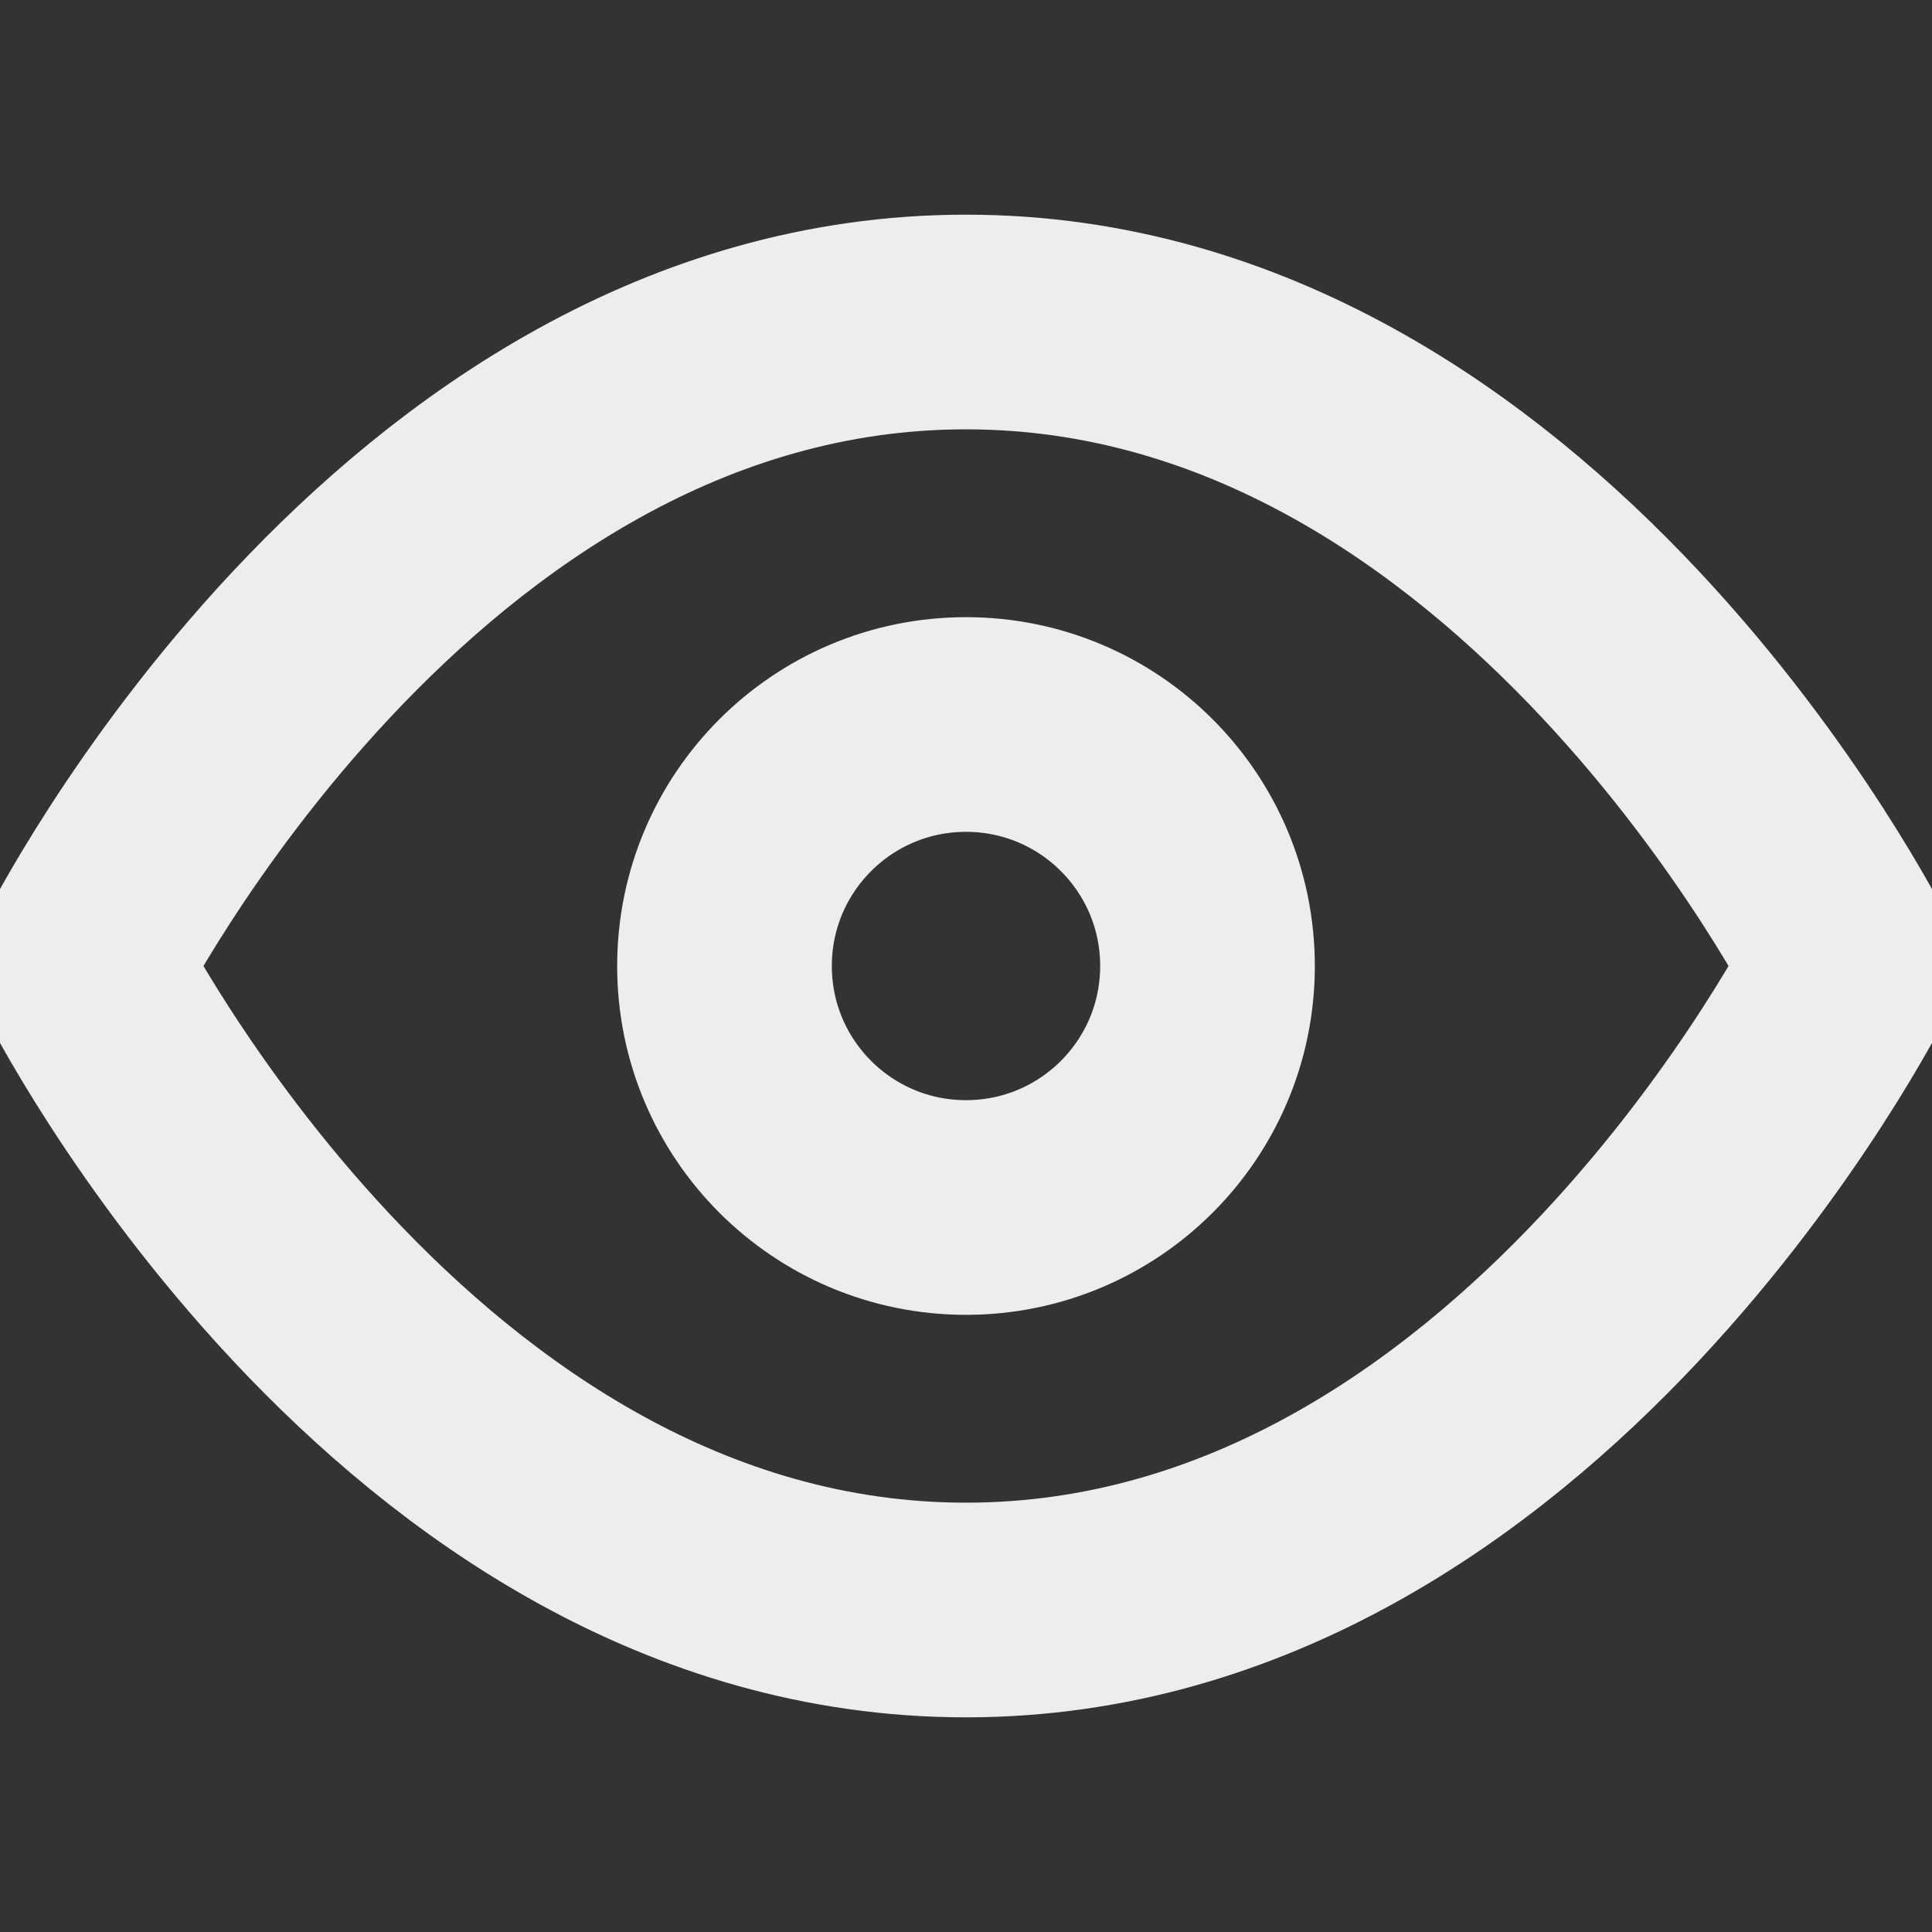 <svg
  width="18"
  height="18"
  viewBox="0 0 18 18"
  fill="none"
  xmlns="http://www.w3.org/2000/svg"
>
<rect x="0" y="0" width="18" height="18" fill="#333333" stroke="none"/>
<g clip-path="url(#clip0_15_201)">
<path
      d="M0.75 9C0.75 9 3.75 3 9 3C14.25 3 17.25 9 17.25 9C17.25 9 14.25 15 9 15C3.75 15 0.75 9 0.75 9Z"
      stroke="#EDEDED"
      stroke-width="2"
      stroke-linecap="round"
      stroke-linejoin="round"
    />
<path
      d="M9 11.25C10.243 11.25 11.25 10.243 11.25 9C11.25 7.757 10.243 6.75 9 6.75C7.757 6.75 6.75 7.757 6.75 9C6.75 10.243 7.757 11.25 9 11.25Z"
      stroke="#EDEDED"
      stroke-width="2"
      stroke-linecap="round"
      stroke-linejoin="round"
    />
</g>
<defs>
<clipPath id="clip0_15_201">
<rect width="18" height="18" fill="white" />
</clipPath>
</defs>
</svg>
